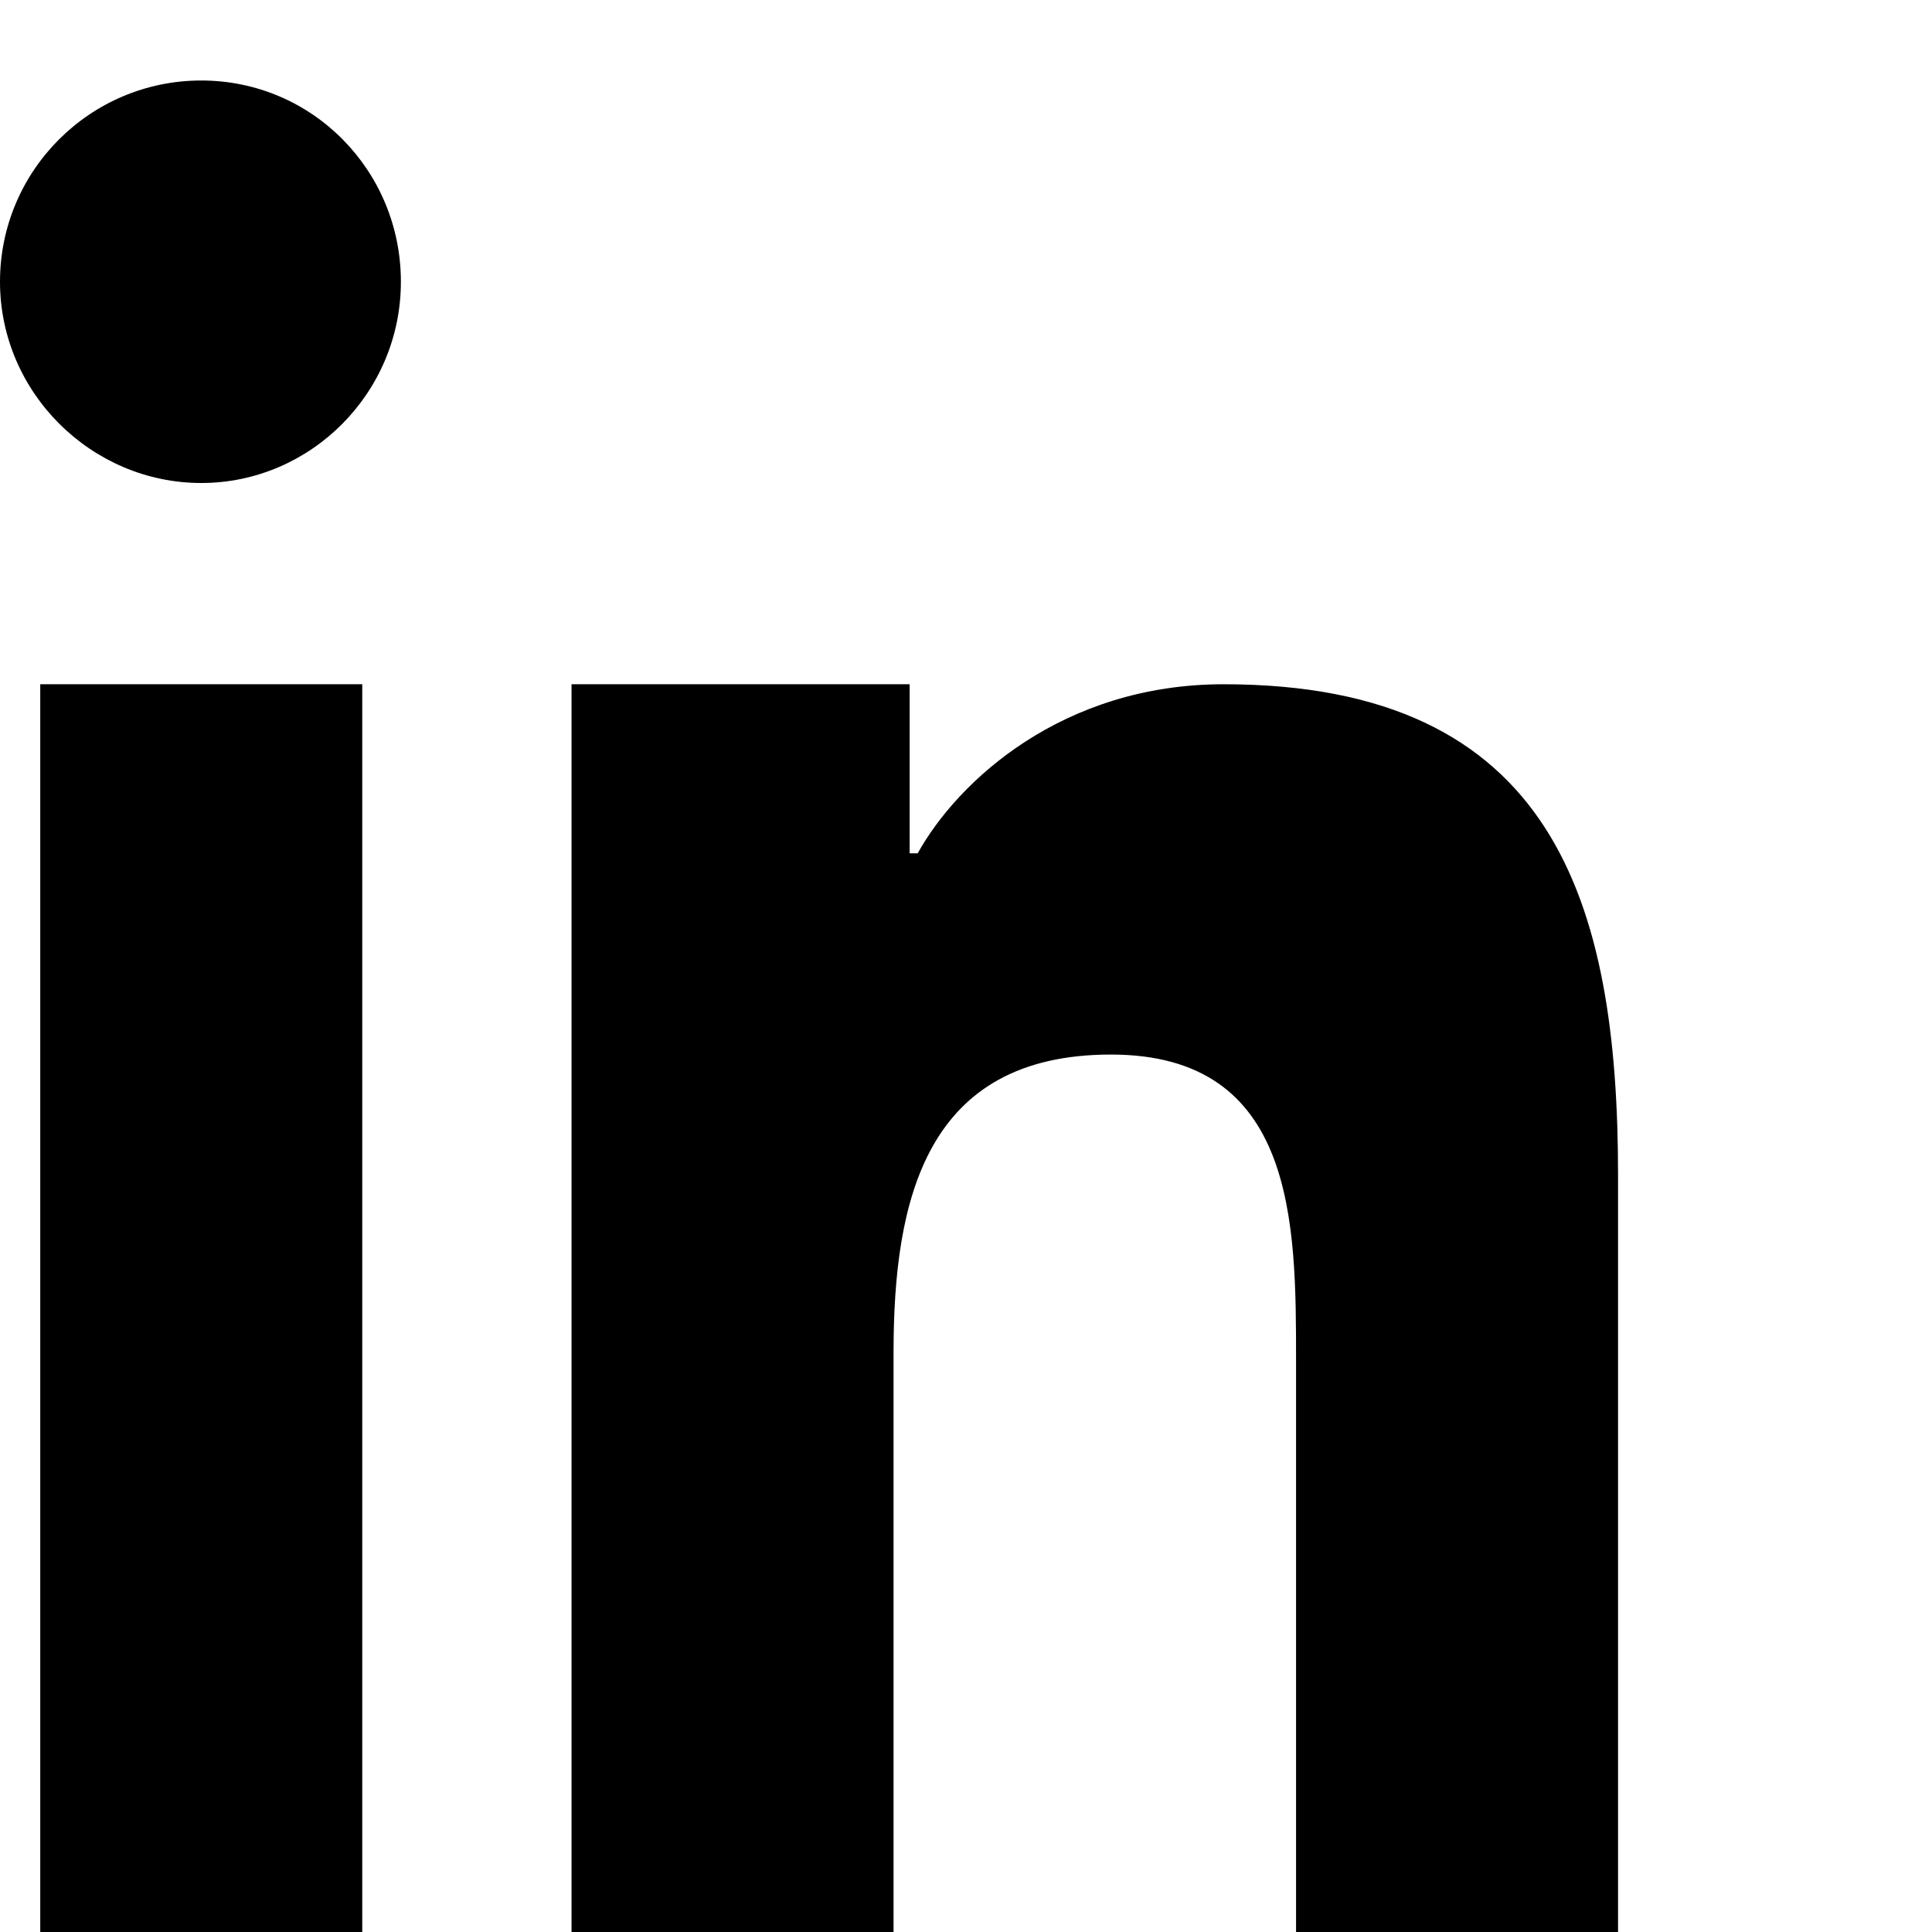 <svg xmlns="http://www.w3.org/2000/svg" viewBox="0 0 24 24" width="24" height="24" fill="currentColor">
  <path d="M4.98 3.5C4.98 4.88 3.86 6 2.5 6S0 4.88 0 3.5 1.12 1 2.5 1s2.48 1.12 2.48 2.5zM.5 8.5h4V24h-4V8.5zm7 0h3.8v2.1h.1c.5-.9 1.8-2.1 3.8-2.1 4.1 0 4.9 2.7 4.9 6.1V24h-4v-7.1c0-1.7 0-3.8-2.3-3.8s-2.7 1.8-2.7 3.7V24h-4V8.5z"/>
</svg>


